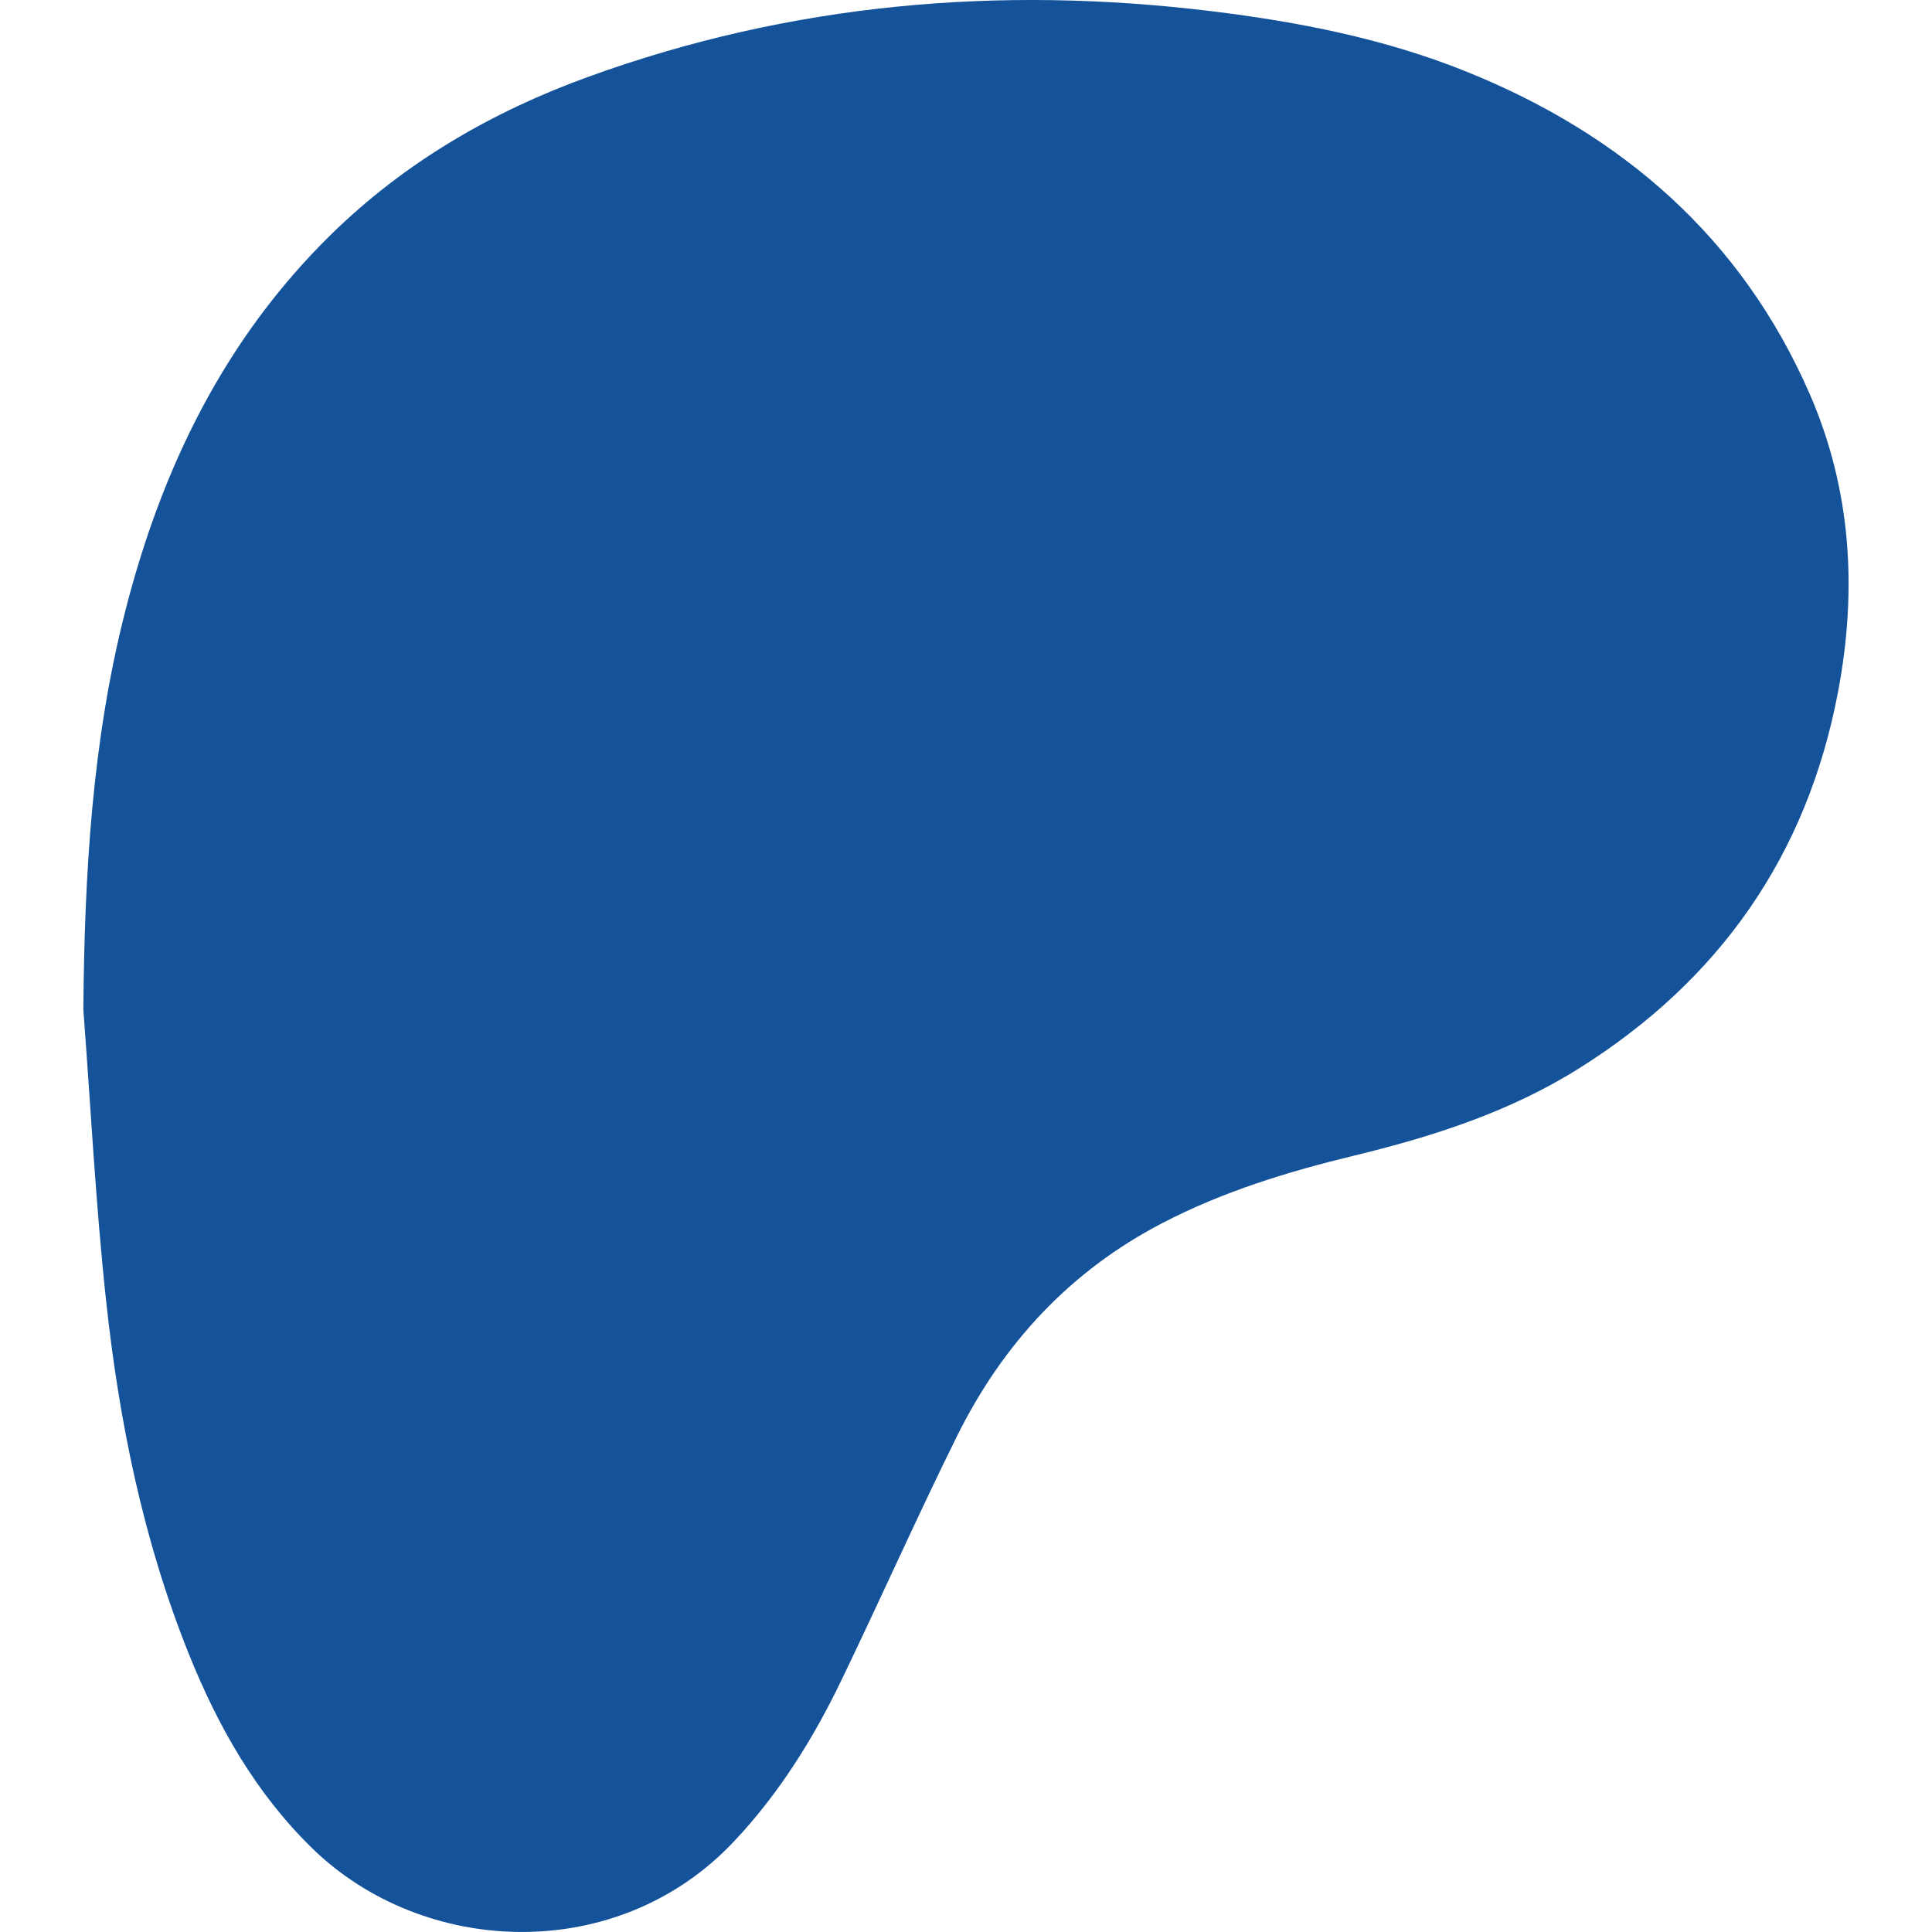 <svg id="Layer_1" data-name="Layer 1" xmlns="http://www.w3.org/2000/svg" viewBox="0 0 1024 1024"><defs><style>.cls-1{fill:#14539a;}</style></defs><path class="cls-1" d="M44.17,535.08c.63-71.44,4.54-142.25,22.35-211.71,19.38-75.59,52.47-143.66,108.86-199C214.52,86,260.84,59.16,312.05,40.62c107.1-38.79,217.34-48.46,330-34.69,46,5.62,91.32,14.46,134.31,31.68,83,33.24,146.68,88.17,182.93,171.46,22,50.67,25.11,103.63,14.94,157.48-16.38,86.78-62.88,153.07-137.49,199.82-36.68,23-77.23,36-119,46.12-35,8.47-69.4,19-101.58,35.72-49,25.4-84.67,64.07-108.95,113C486.05,804,466.7,847.56,446,890.49c-15,31.16-33.2,60.33-57.14,85.68C327,1041.72,224.22,1037,165.4,979.55c-29.93-29.24-49.89-64.58-65.29-102.86-24.18-60.11-36.94-123.07-43.86-187.1C50.7,638.25,48.09,586.59,44.17,535.08Z"/></svg>